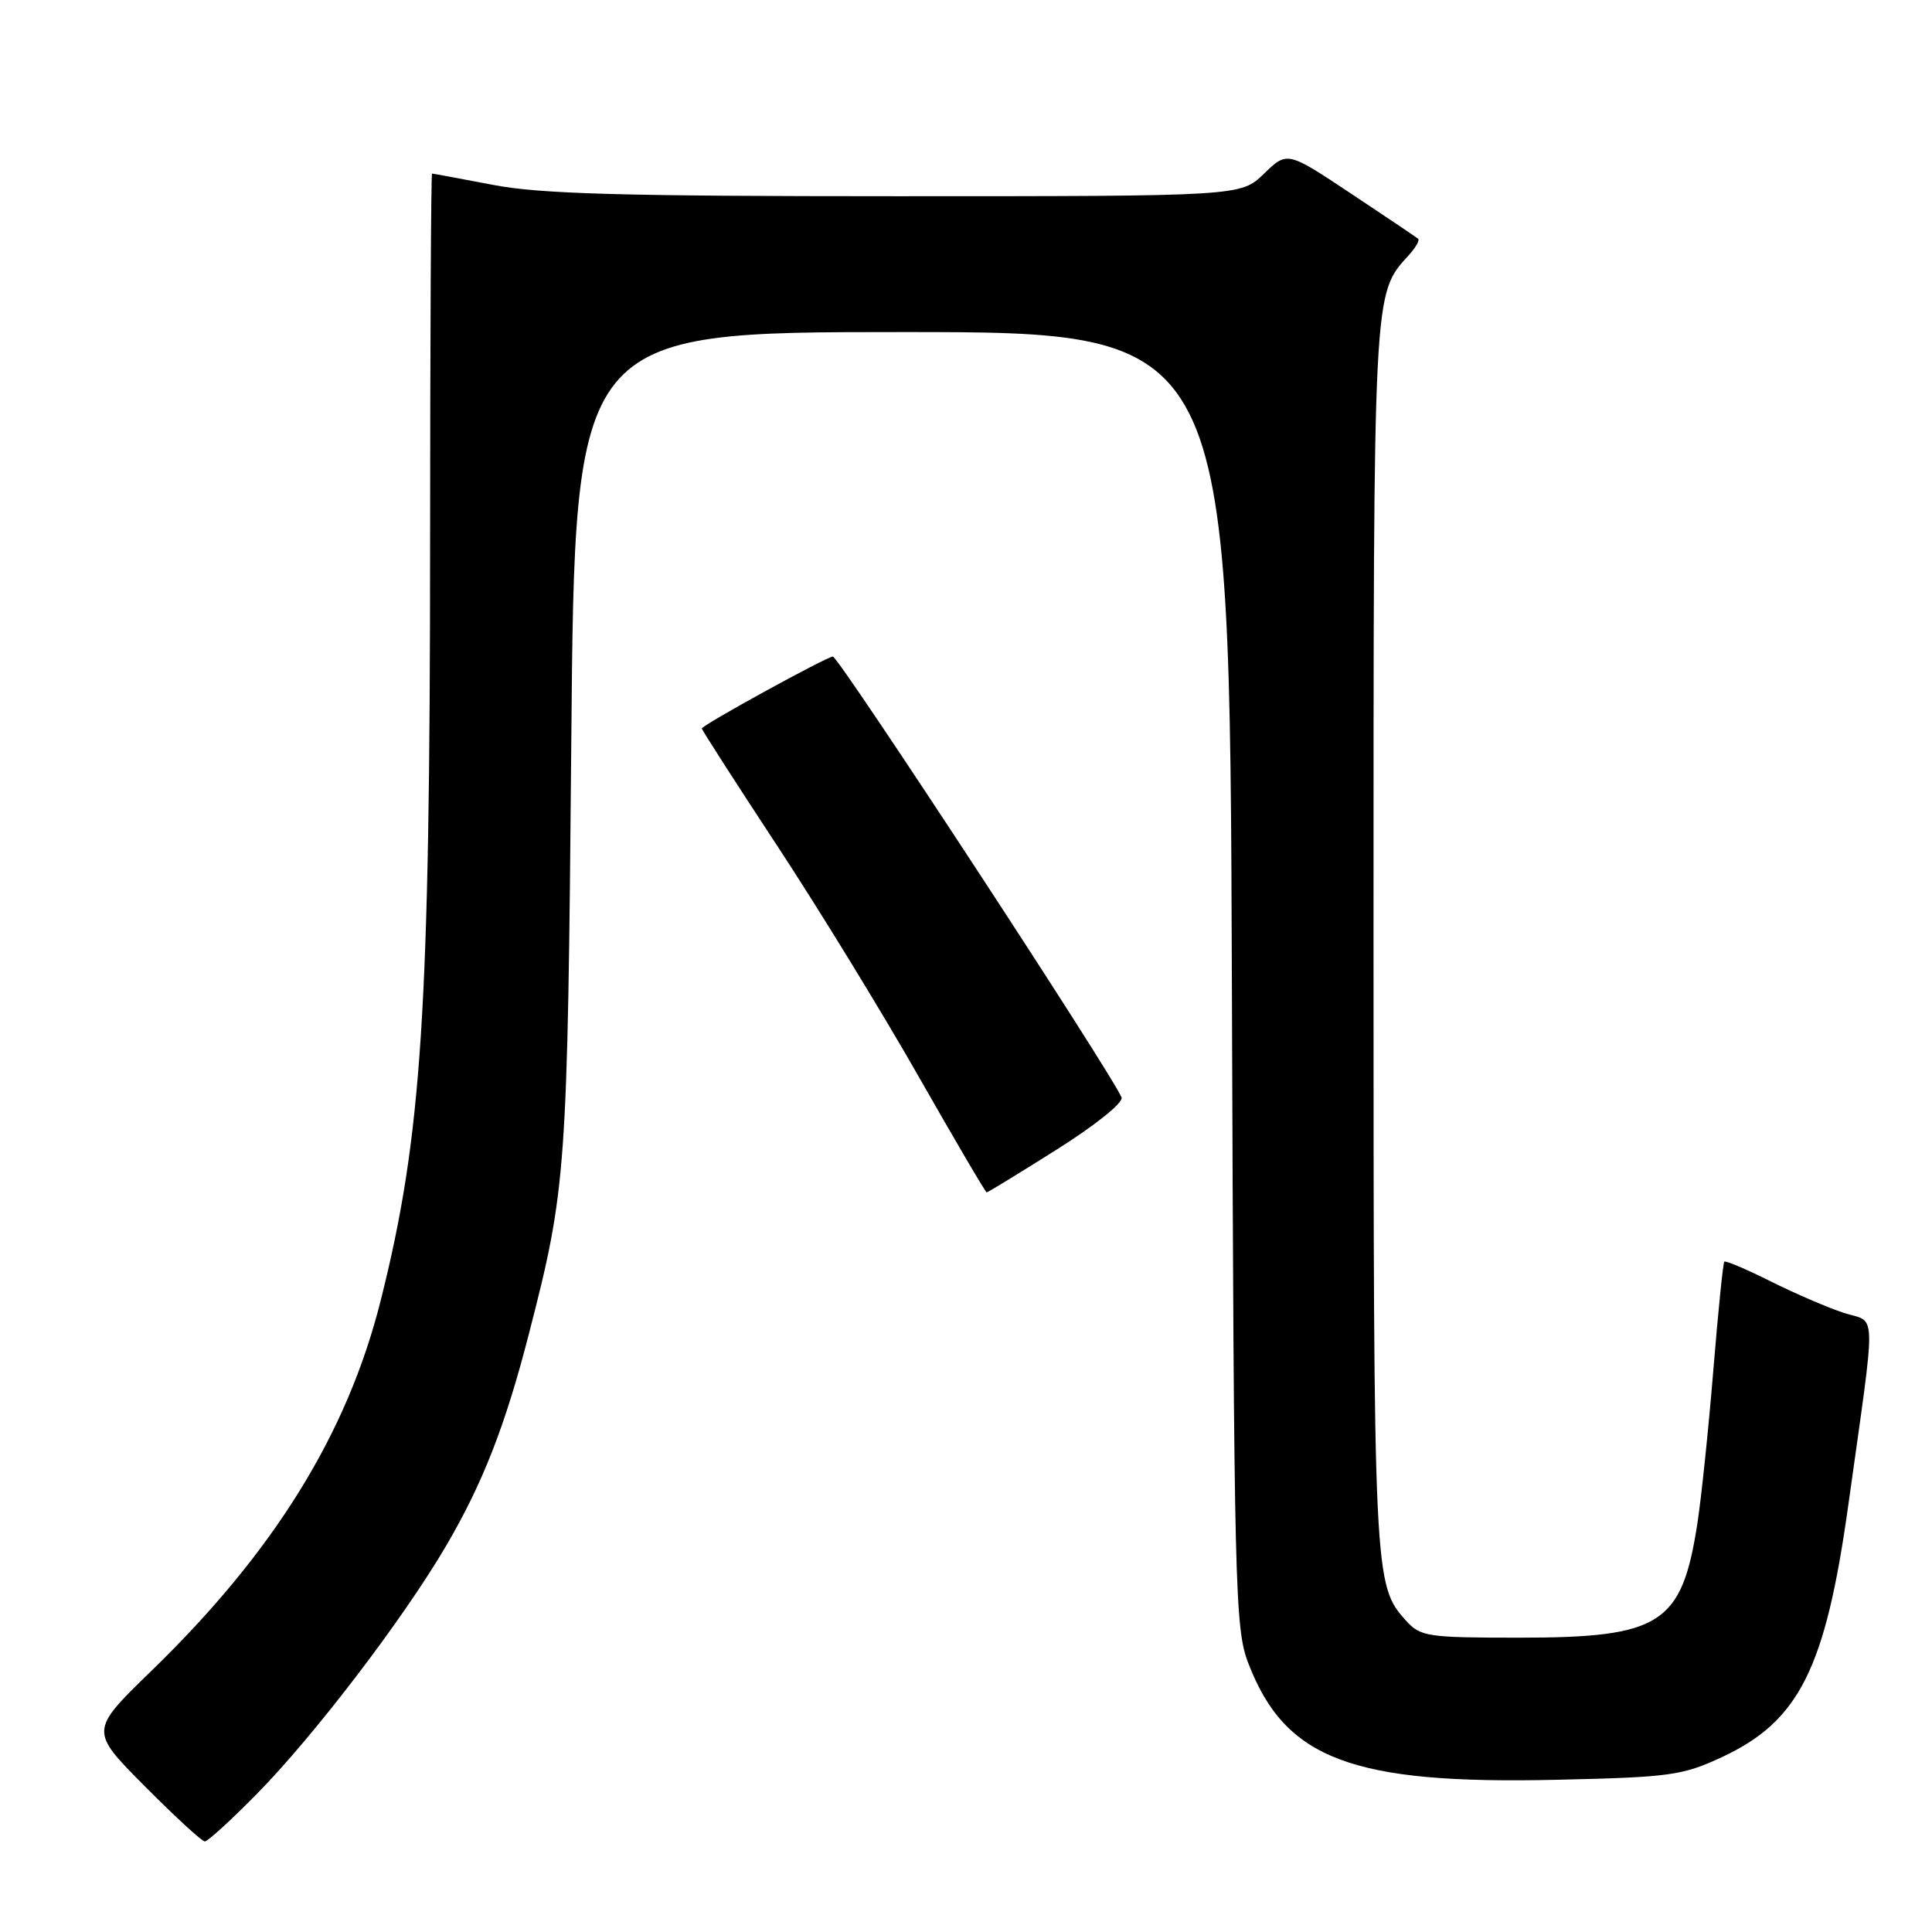 <?xml version="1.0" encoding="UTF-8" standalone="no"?>
<!DOCTYPE svg PUBLIC "-//W3C//DTD SVG 1.1//EN" "http://www.w3.org/Graphics/SVG/1.1/DTD/svg11.dtd" >
<svg xmlns="http://www.w3.org/2000/svg" xmlns:xlink="http://www.w3.org/1999/xlink" version="1.1" viewBox="0 0 256 256">
 <g >
 <path fill="currentColor"
d=" M 33.99 237.75 C 41.62 230.00 53.43 214.53 59.12 204.82 C 63.96 196.56 66.96 188.89 70.07 176.79 C 75.06 157.43 75.20 155.38 75.70 98.25 C 76.16 44.00 76.16 44.00 119.54 44.00 C 162.93 44.00 162.93 44.00 163.23 129.75 C 163.51 210.82 163.63 215.77 165.41 220.39 C 170.29 233.11 179.13 236.45 206.26 235.83 C 221.30 235.49 222.92 235.27 228.18 232.82 C 238.39 228.06 241.88 221.12 244.90 199.50 C 248.66 172.58 248.72 175.39 244.33 173.97 C 242.22 173.28 237.87 171.41 234.65 169.80 C 231.43 168.19 228.66 167.01 228.48 167.18 C 228.31 167.36 227.66 173.80 227.03 181.50 C 226.40 189.20 225.45 198.37 224.91 201.88 C 222.84 215.24 220.09 217.00 201.27 217.00 C 189.14 217.00 188.22 216.86 186.31 214.75 C 182.04 210.03 182.00 209.20 182.00 124.32 C 182.00 37.62 181.93 39.05 186.70 33.78 C 187.59 32.79 188.14 31.83 187.91 31.64 C 187.68 31.44 183.69 28.75 179.03 25.66 C 170.56 20.03 170.56 20.03 167.48 23.02 C 164.40 26.00 164.40 26.00 118.79 26.00 C 82.40 26.00 71.59 25.70 65.34 24.50 C 61.03 23.68 57.39 23.00 57.25 23.00 C 57.11 23.00 57.00 44.94 56.99 71.75 C 56.98 134.05 55.90 150.60 50.45 172.30 C 46.02 189.96 36.33 205.62 20.04 221.42 C 11.88 229.34 11.88 229.34 19.17 236.67 C 23.17 240.70 26.76 244.00 27.14 244.00 C 27.52 244.00 30.60 241.19 33.99 237.75 Z  M 140.04 152.31 C 145.15 149.09 148.87 146.10 148.61 145.42 C 147.51 142.56 111.14 87.00 110.36 87.00 C 109.56 87.00 93.00 96.09 93.00 96.53 C 93.00 96.73 97.48 103.70 102.95 112.02 C 108.42 120.33 116.85 134.08 121.68 142.57 C 126.52 151.06 130.59 158.00 130.74 158.00 C 130.89 158.00 135.08 155.44 140.04 152.31 Z "/>
</g>
</svg>